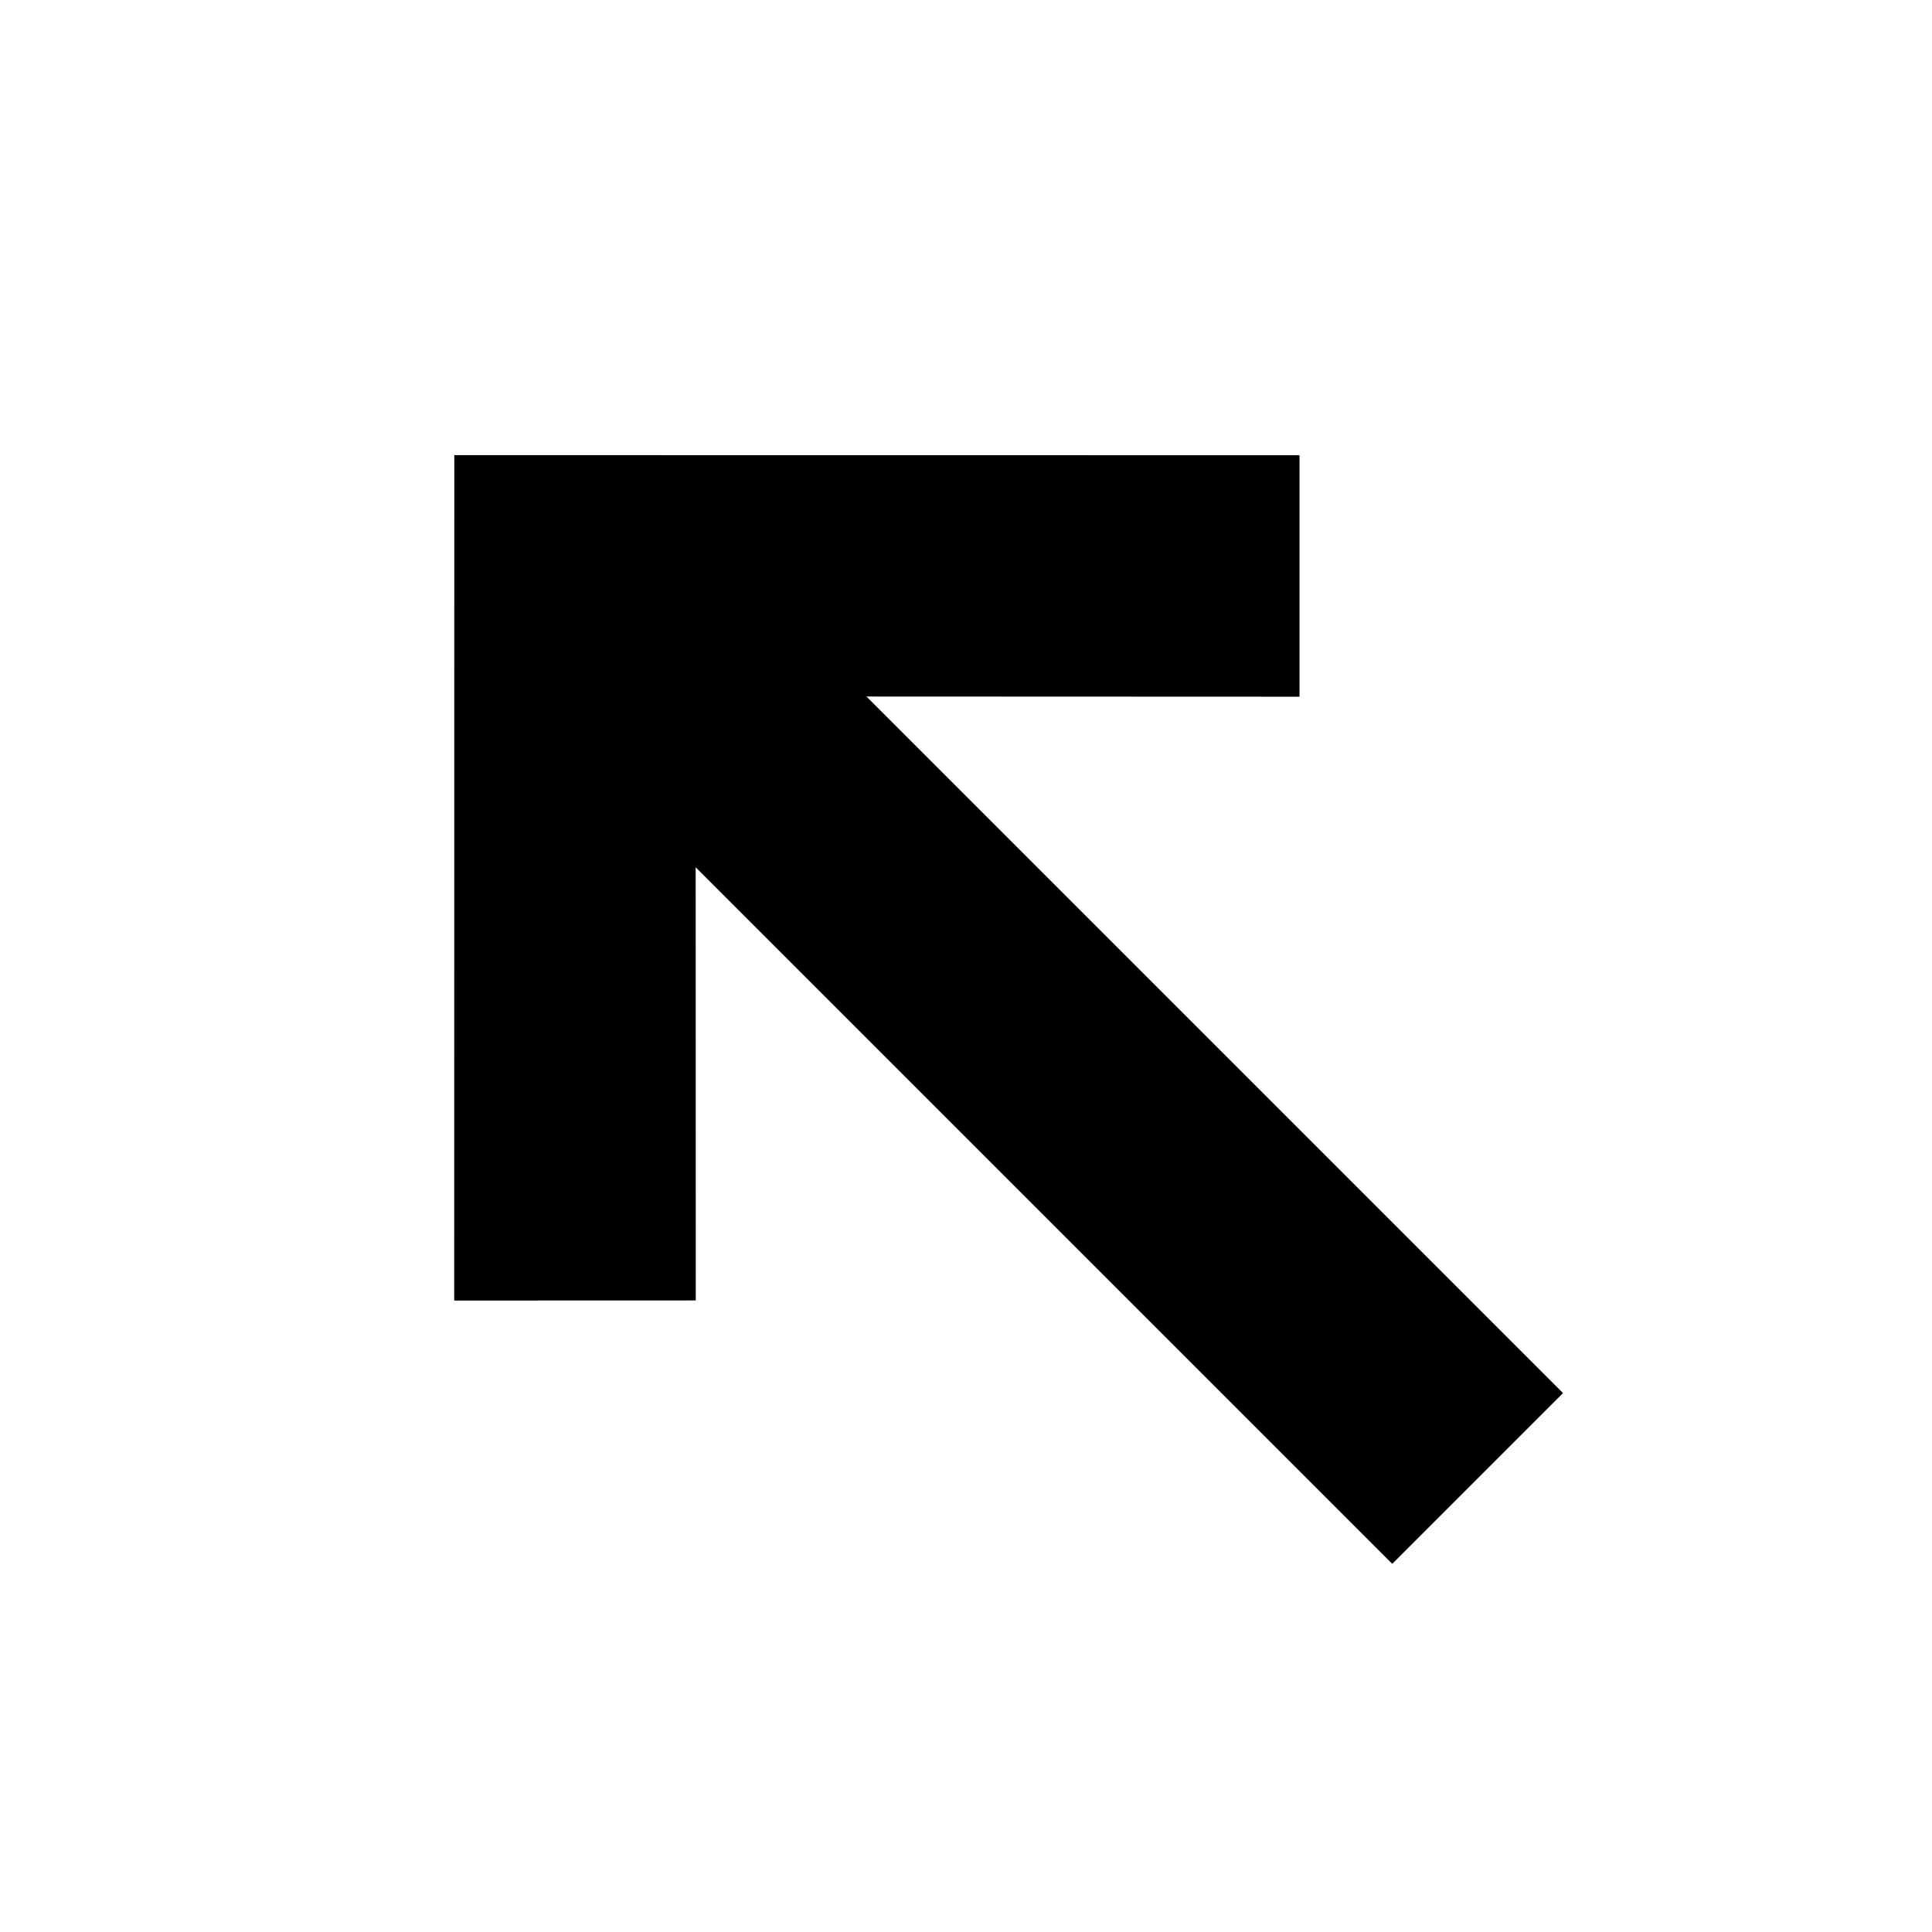 <?xml version="1.0" encoding="UTF-8"?>
<svg width="16px" height="16px" viewBox="0 0 16 16" version="1.1" xmlns="http://www.w3.org/2000/svg" xmlns:xlink="http://www.w3.org/1999/xlink">
    <!-- Generator: Sketch 51.1 (57501) - http://www.bohemiancoding.com/sketch -->
    <title>arrow-up-left</title>
    <desc>Created with Sketch.</desc>
    <defs></defs>
    <g id="arrow-up-left" stroke="none" stroke-width="1" fill="none" fill-rule="evenodd">
        <polygon id="Mask" fill="#000000" transform="translate(8, 8.007) rotate(-225) translate(-8, -8.007) " points="7 2.015 7 10.173 4.465 7.636 3.051 9.05 7.293 13.293 8 14 12.95 9.051 12.95 9.049 11.536 7.636 9 10.173 9 2.015"></polygon>
    </g>
</svg>